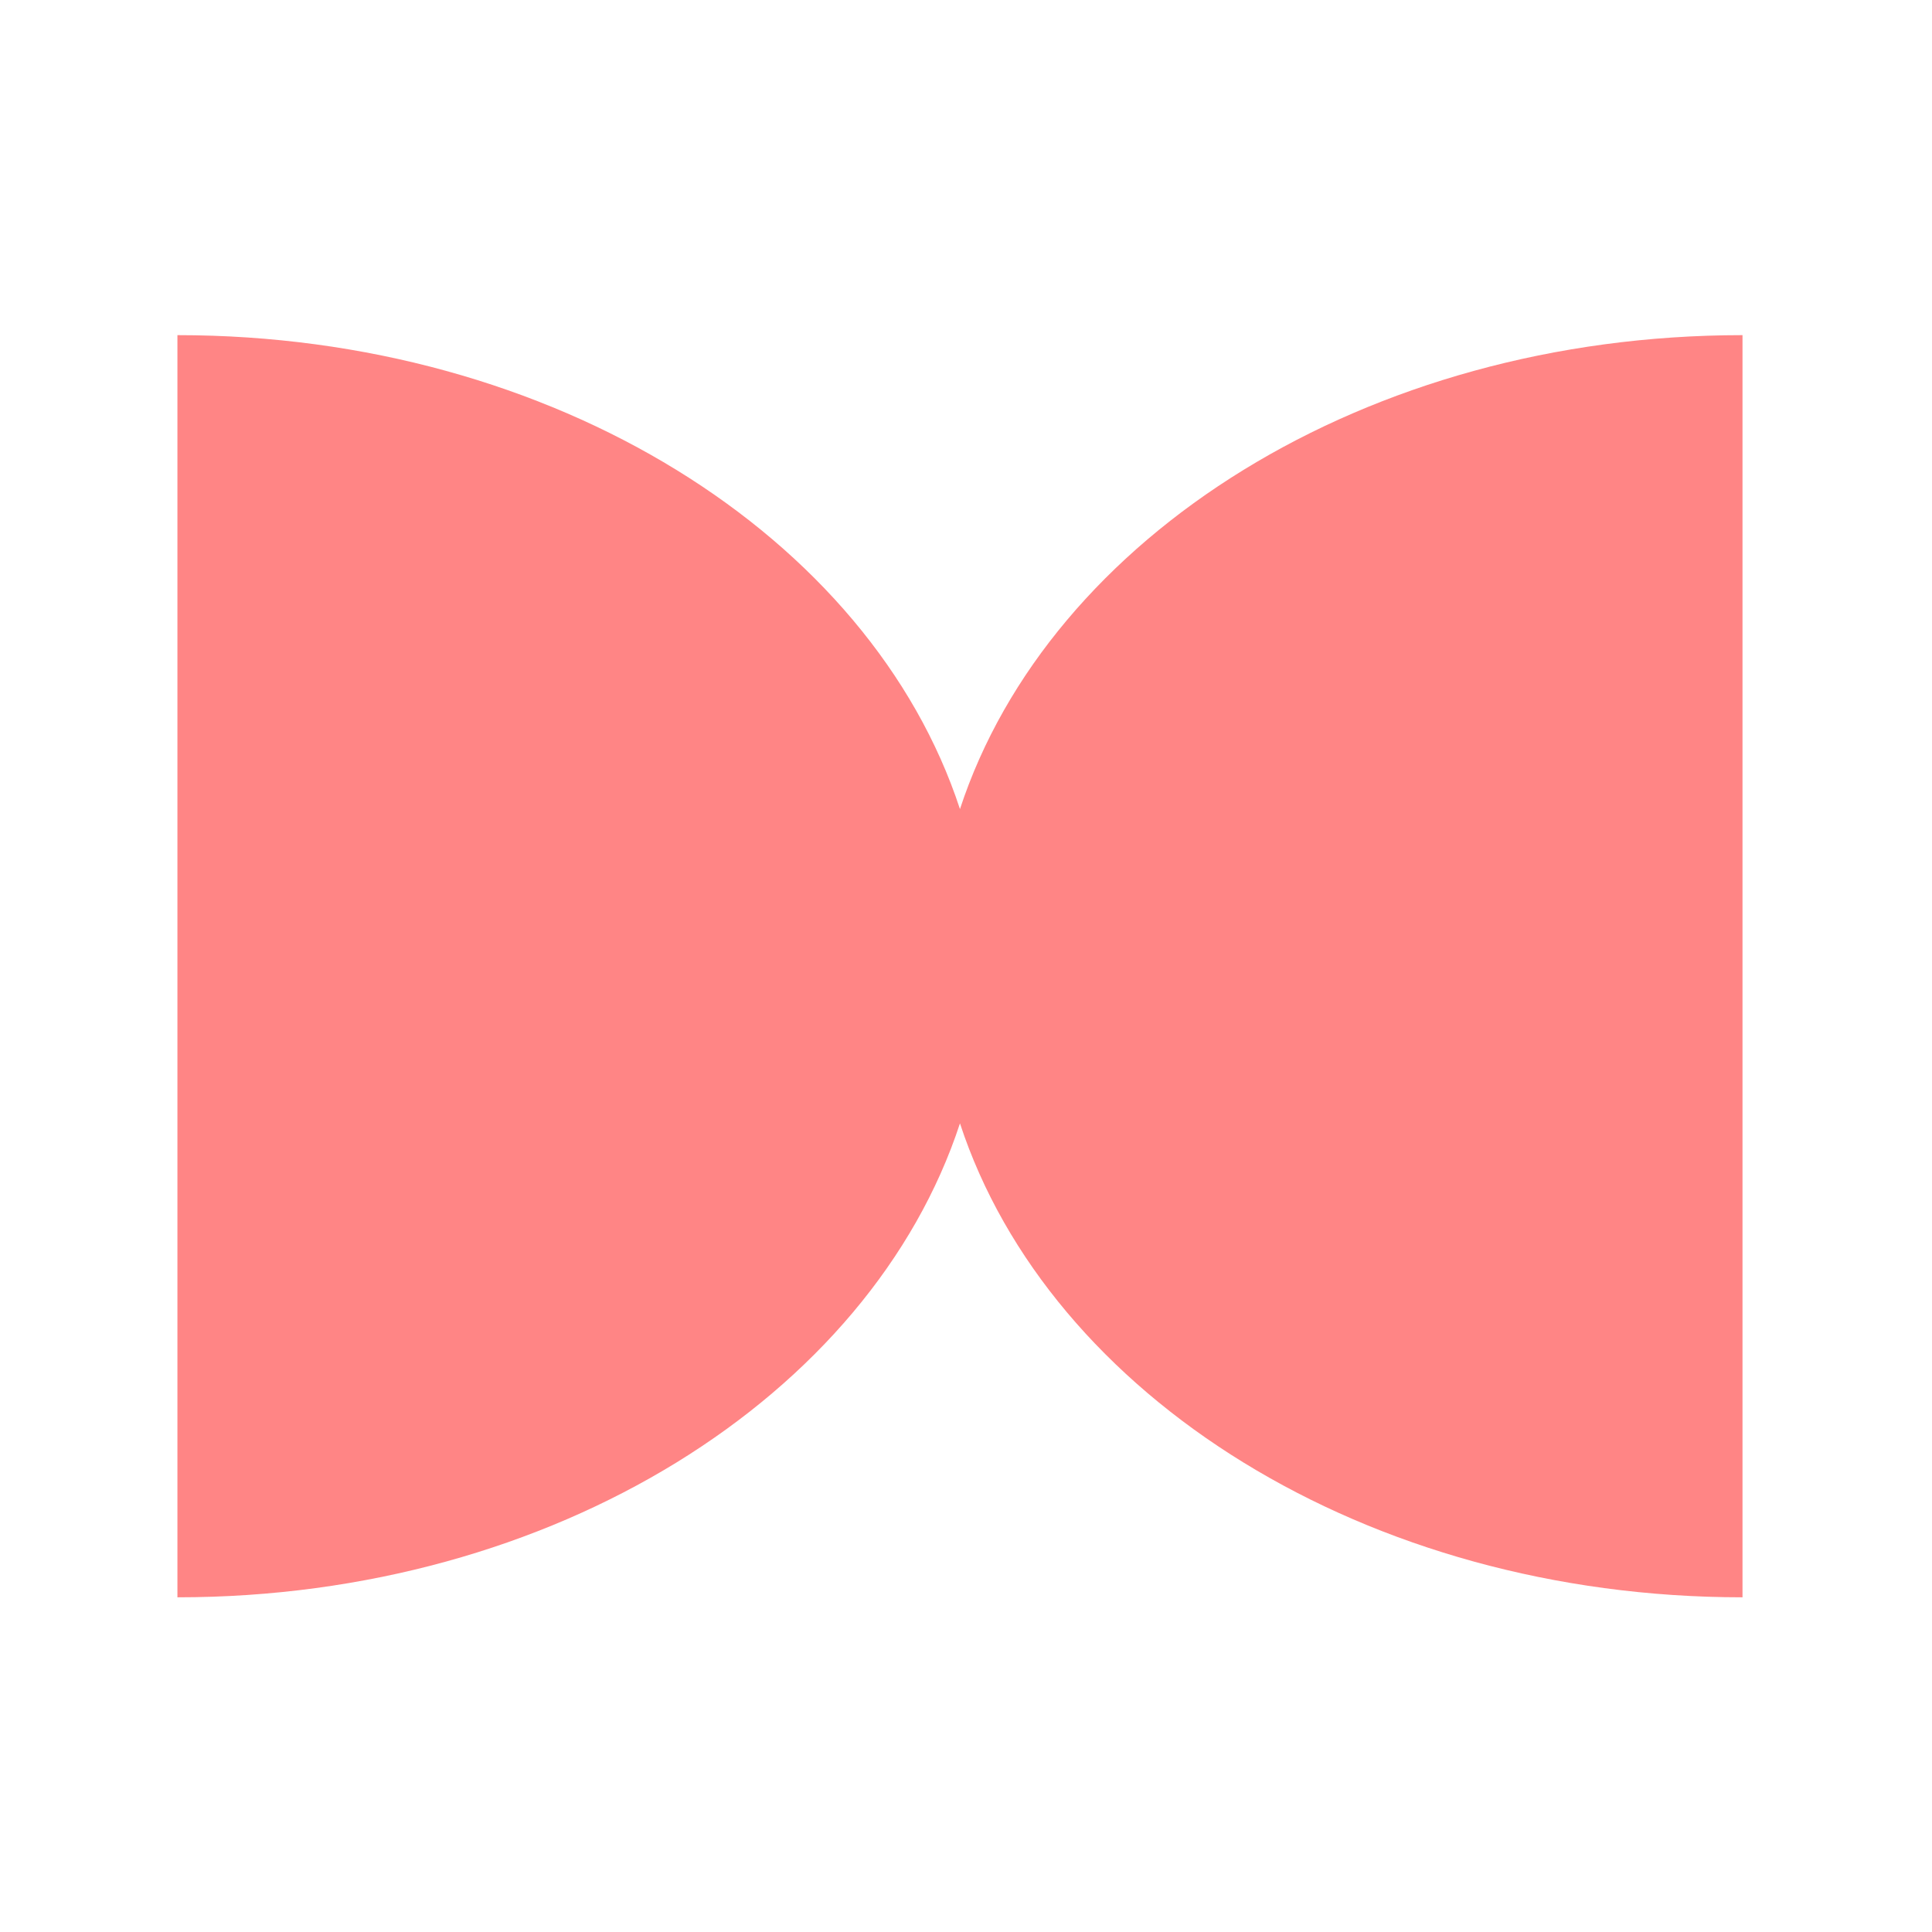 <svg width="98" height="98" viewBox="0 0 98 98" fill="none" xmlns="http://www.w3.org/2000/svg">
<path fill-rule="evenodd" clip-rule="evenodd" d="M48.694 56.983C44.16 70.805 28.107 81.023 9 81.023V17C28.107 17 44.16 27.217 48.694 41.04C53.229 27.217 69.281 17 88.388 17V81.023C69.281 81.023 53.229 70.805 48.694 56.983Z" fill="#FF8585"/>
</svg>
